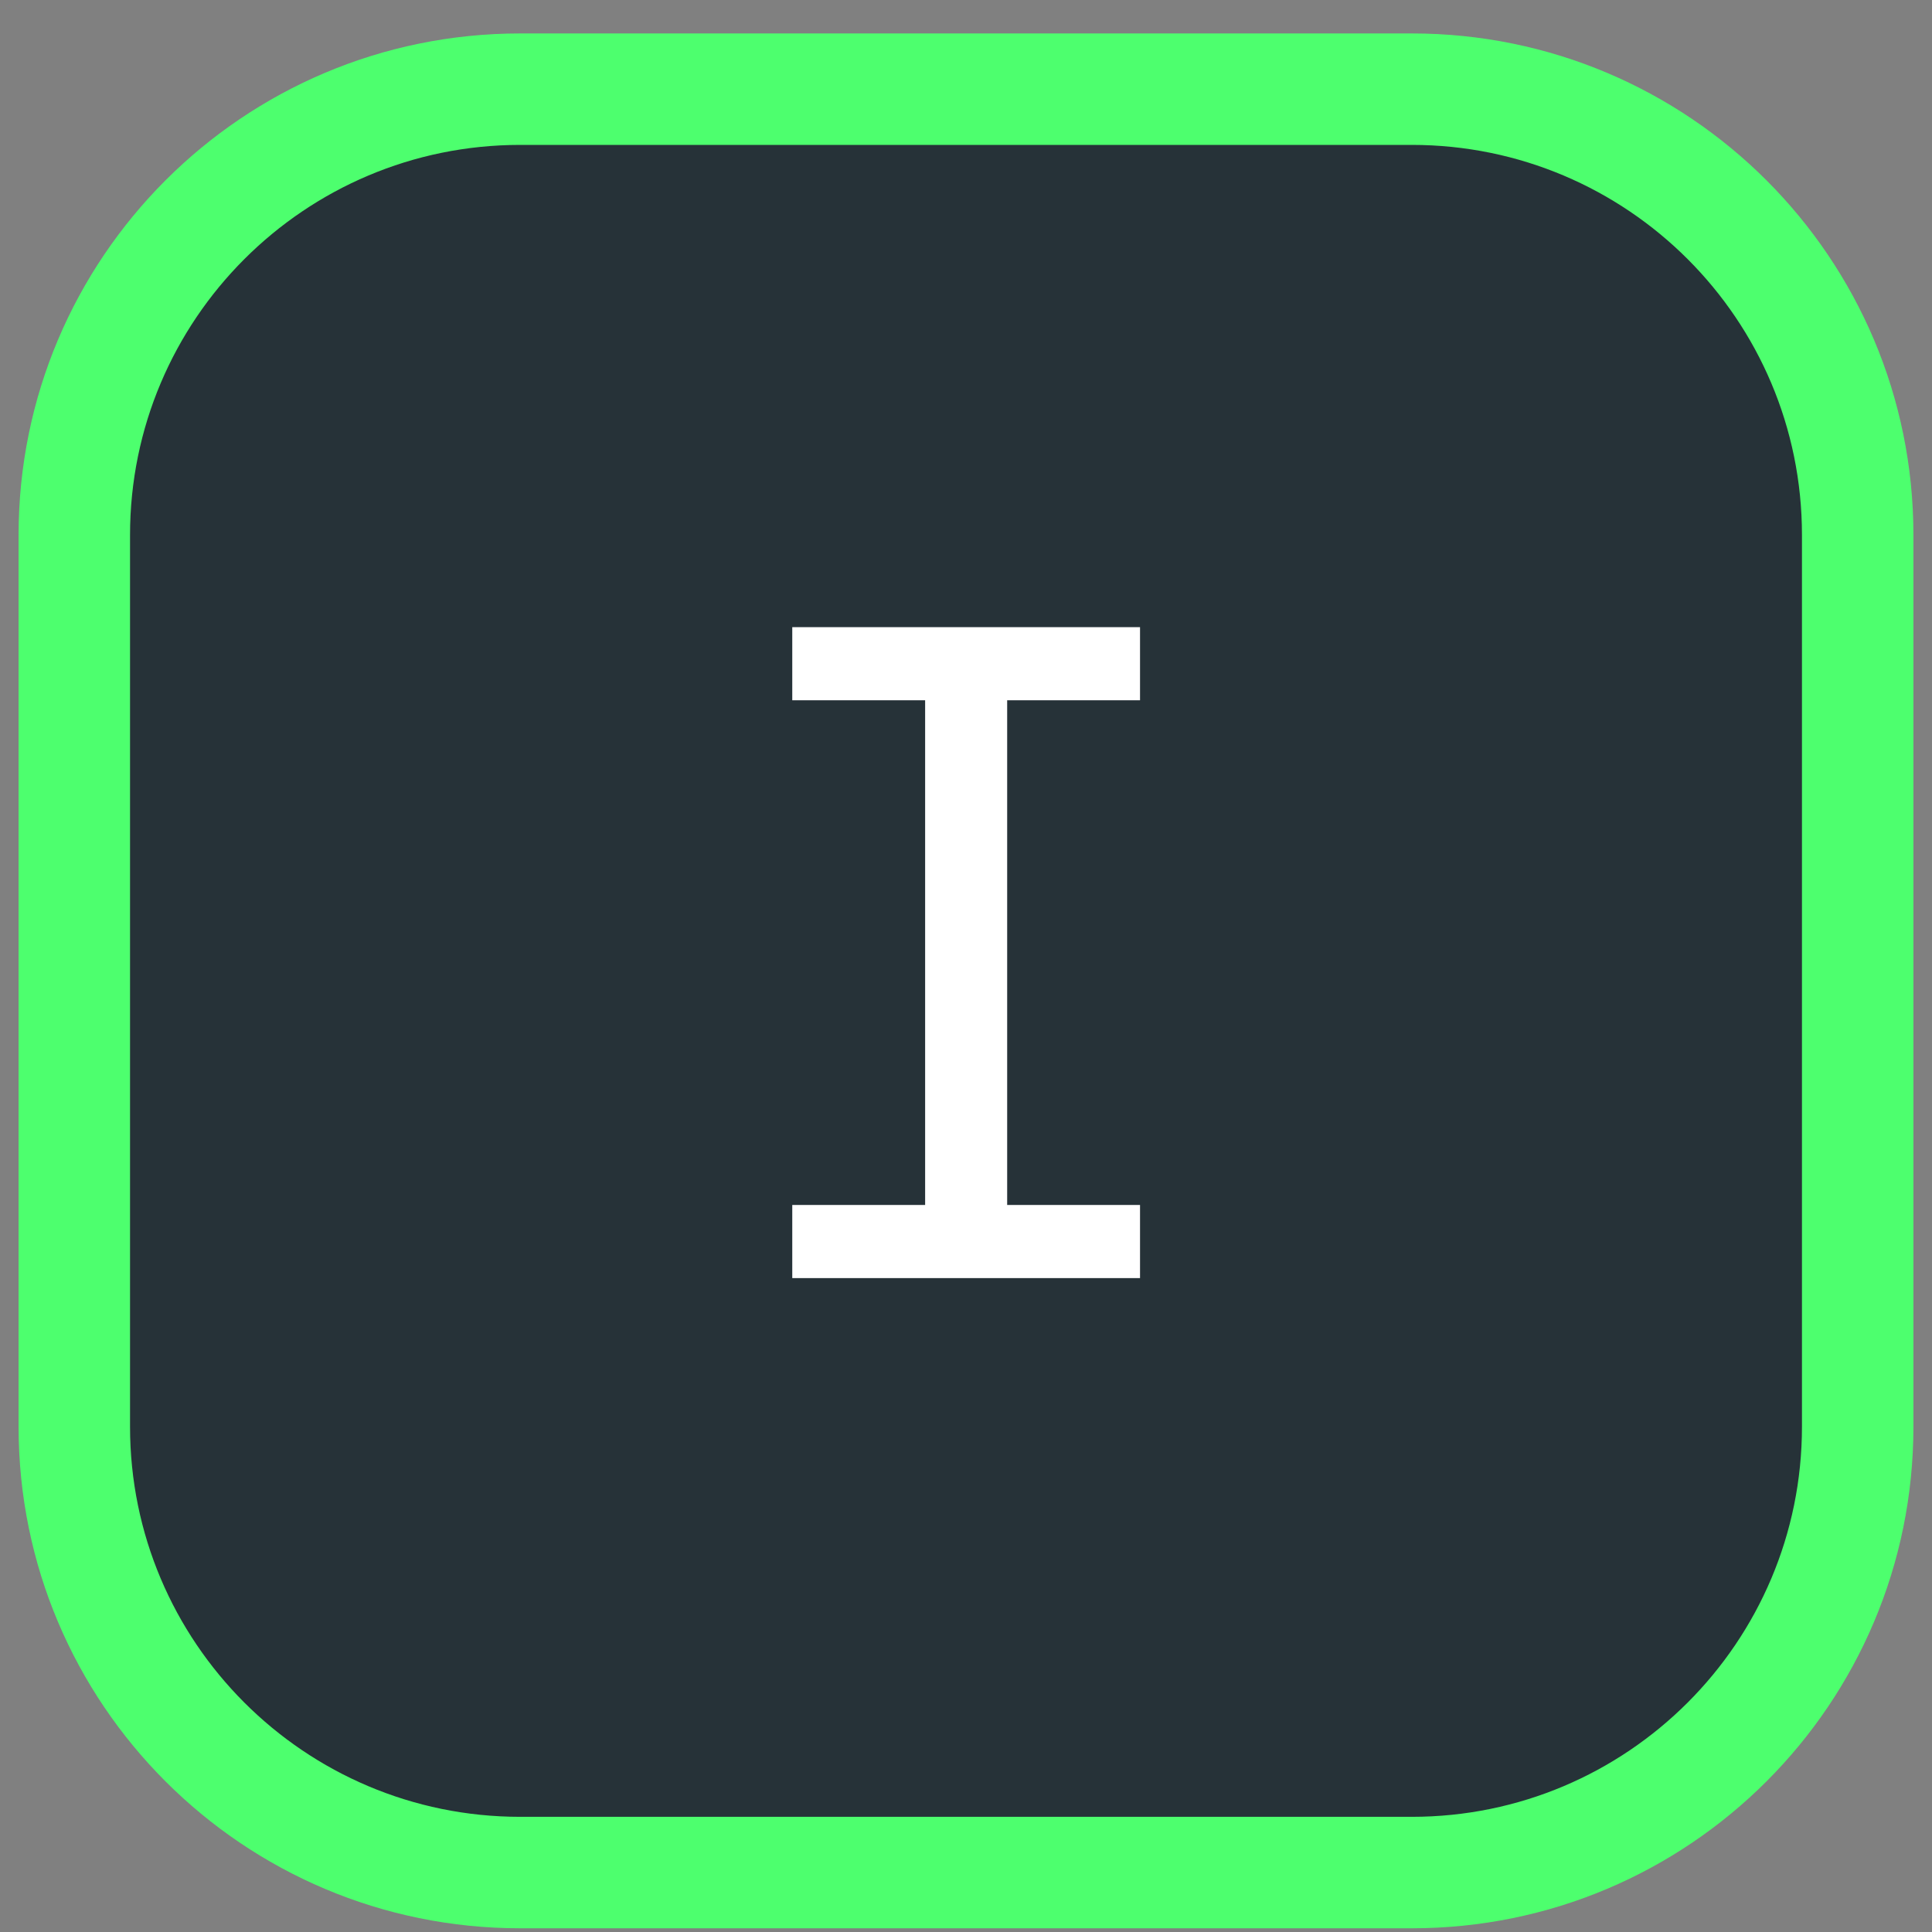 <svg width="26" height="26" viewBox="0 0 26 26" fill="none" xmlns="http://www.w3.org/2000/svg">
<rect x="0" y="0" width="26" height="26" fill="#808080" stroke="none"/>
<path d="M1 7.2C1 3.886 3.686 1.2 7 1.2H19C22.314 1.2 25 3.886 25 7.2V19.2C25 22.514 22.314 25.2 19 25.2H7C3.686 25.2 1 22.514 1 19.2V7.2Z" fill="#263238"/>
<path d="M10.662 17.2V16.216H12.45V9.424H10.662V8.44H15.342V9.424H13.554V16.216H15.342V17.2H10.662Z" fill="white"/>
<path d="M7 1.95H19V0.45H7V1.95ZM24.25 7.2V19.2H25.75V7.2H24.25ZM19 24.45H7V25.95H19V24.45ZM1.75 19.2V7.2H0.25V19.2H1.75ZM7 24.45C4.101 24.45 1.75 22.099 1.75 19.2H0.25C0.25 22.928 3.272 25.95 7 25.95V24.45ZM24.25 19.2C24.25 22.099 21.899 24.45 19 24.45V25.95C22.728 25.95 25.75 22.928 25.75 19.2H24.25ZM19 1.95C21.899 1.95 24.25 4.3 24.25 7.2H25.75C25.75 3.472 22.728 0.45 19 0.45V1.95ZM7 0.45C3.272 0.45 0.25 3.472 0.25 7.2H1.75C1.75 4.3 4.101 1.95 7 1.95V0.45Z" fill="#4DFF6E"/>
</svg>
